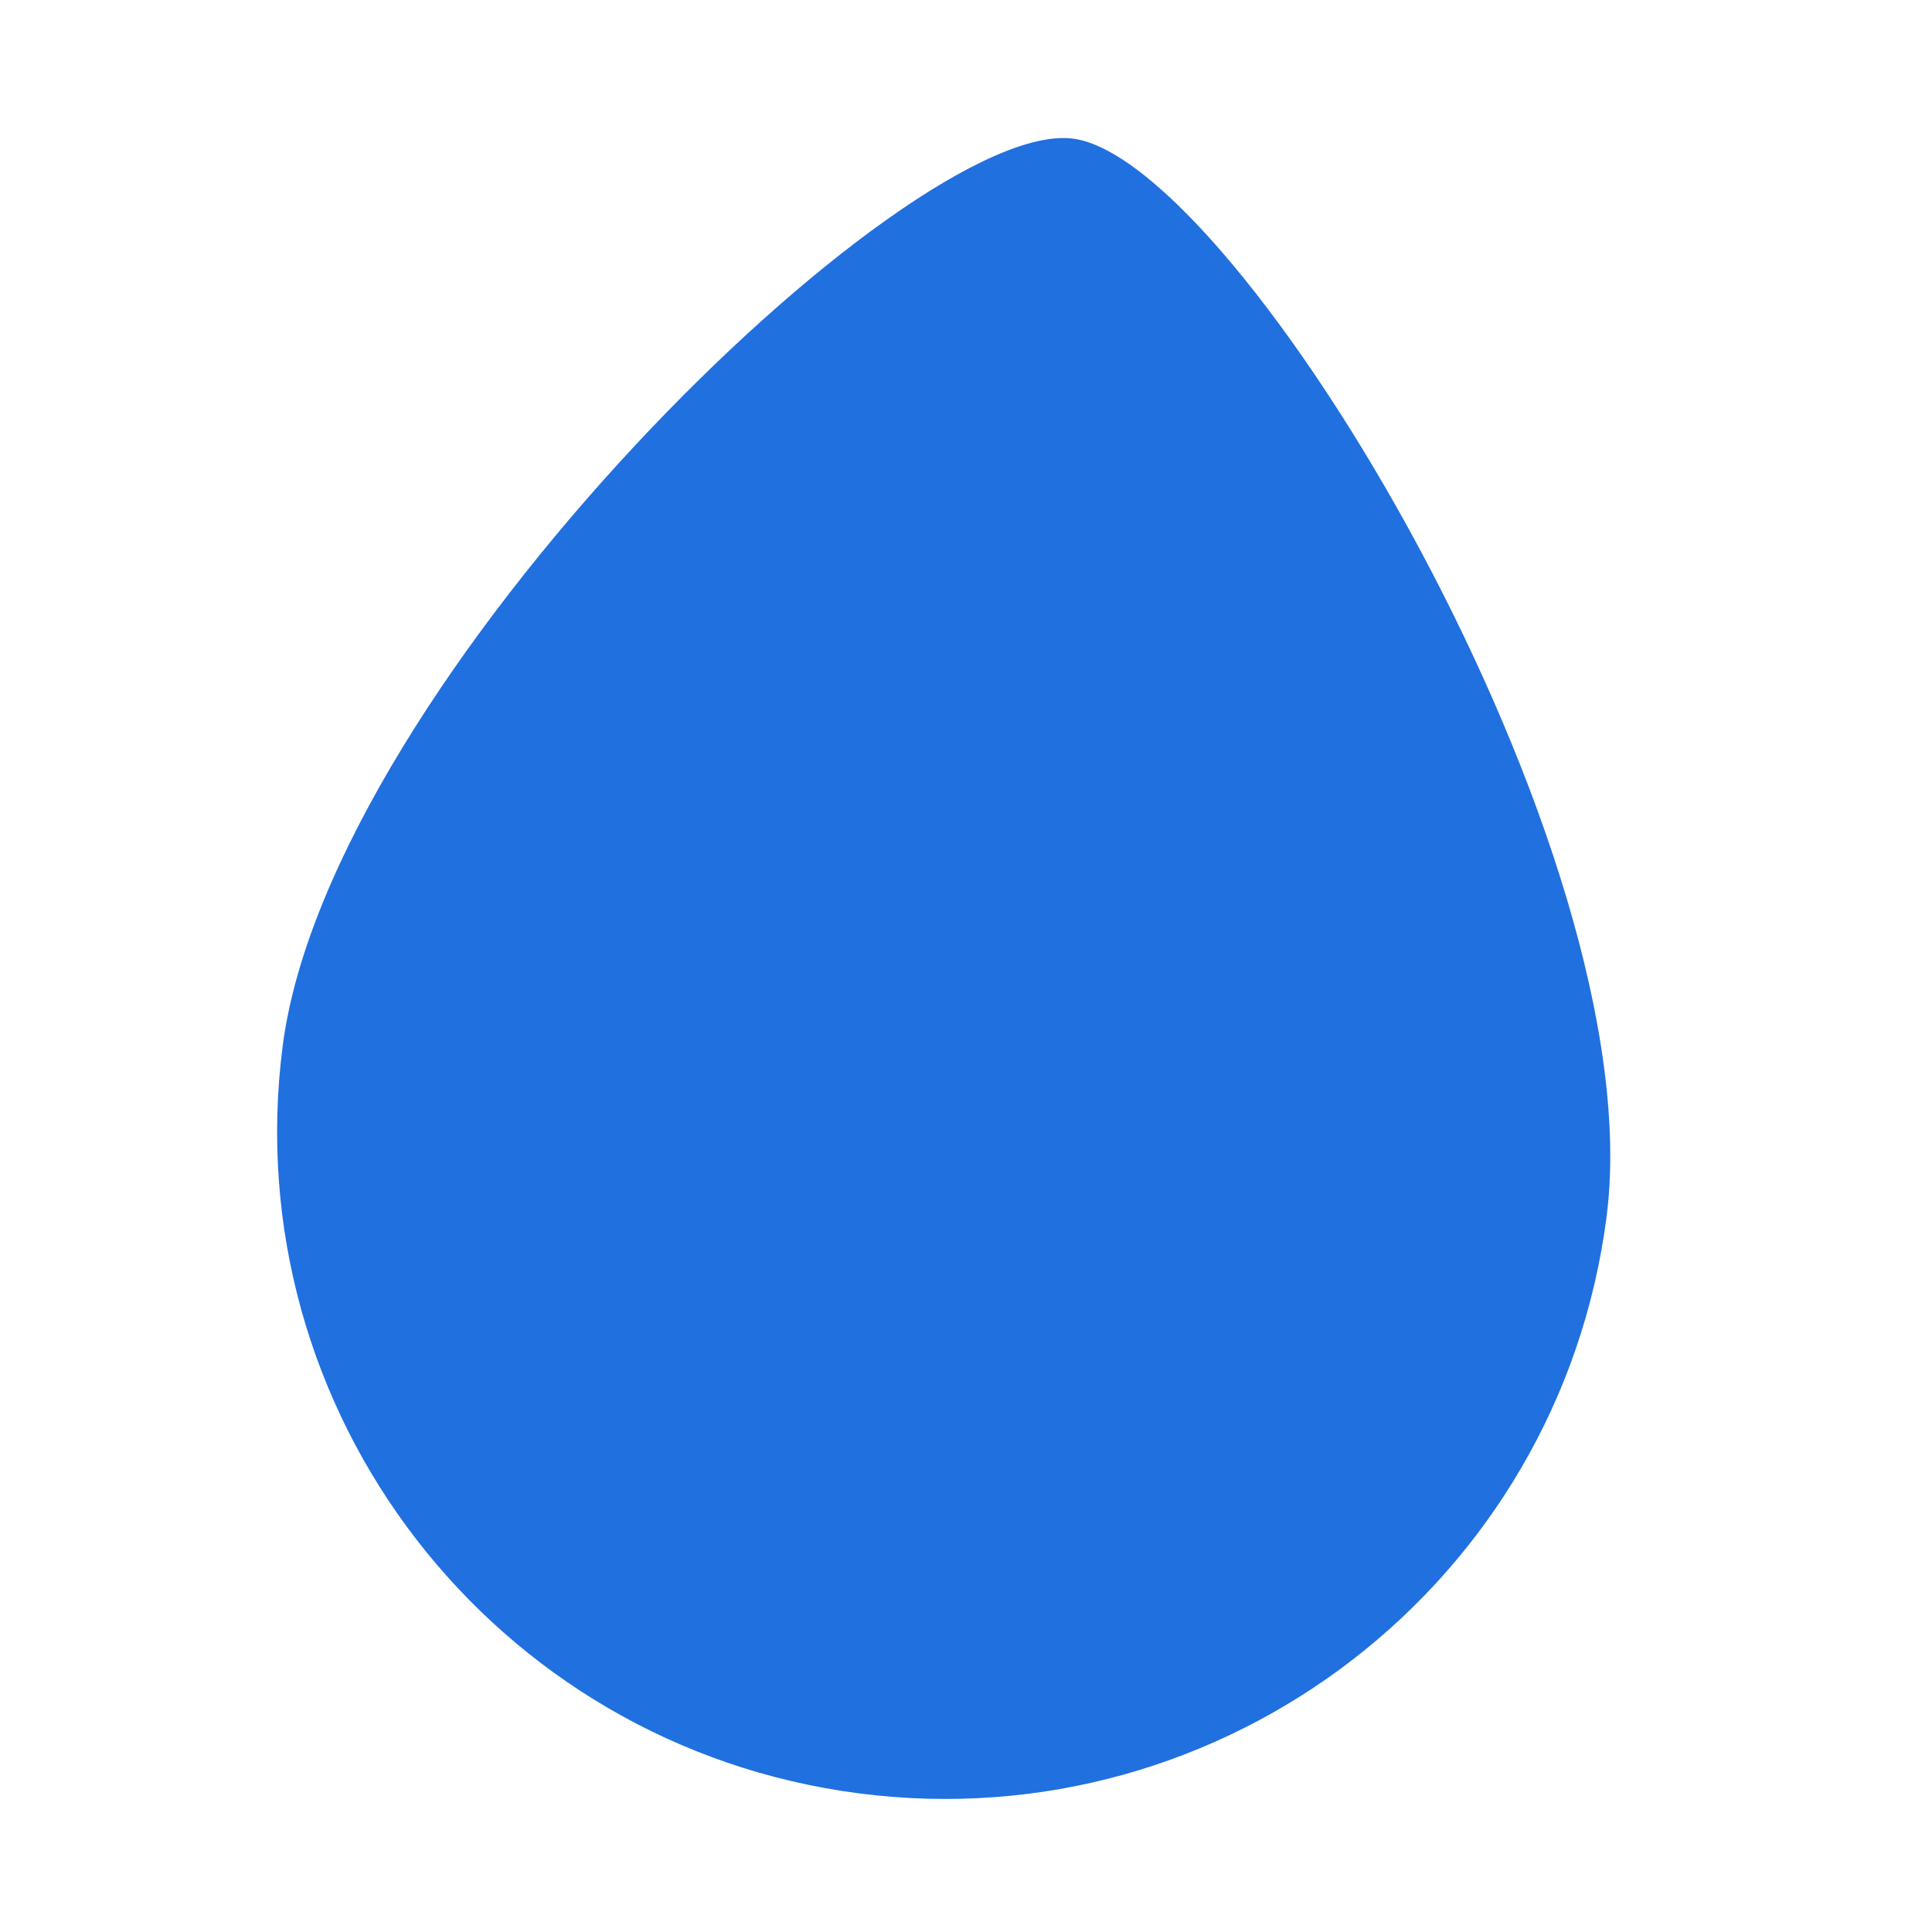 <svg width="44" height="44" viewBox="0 0 44 44" fill="none" xmlns="http://www.w3.org/2000/svg">
<g clip-path="url(#clip0_25_304)">
<path fill-rule="evenodd" clip-rule="evenodd" d="M36.588 27.716C35.512 36.043 27.892 41.919 19.565 40.843C11.239 39.767 5.363 32.147 6.438 23.821C7.514 15.495 20.666 2.67 24.435 3.157C28.203 3.644 37.664 19.39 36.588 27.716Z" fill="#2070DF"/>
</g>
<defs>
<clipPath id="clip0_25_304">
<rect width="38" height="38" fill="white" transform="translate(5.591 0.722) rotate(7.362)"/>
</clipPath>
</defs>
</svg>
